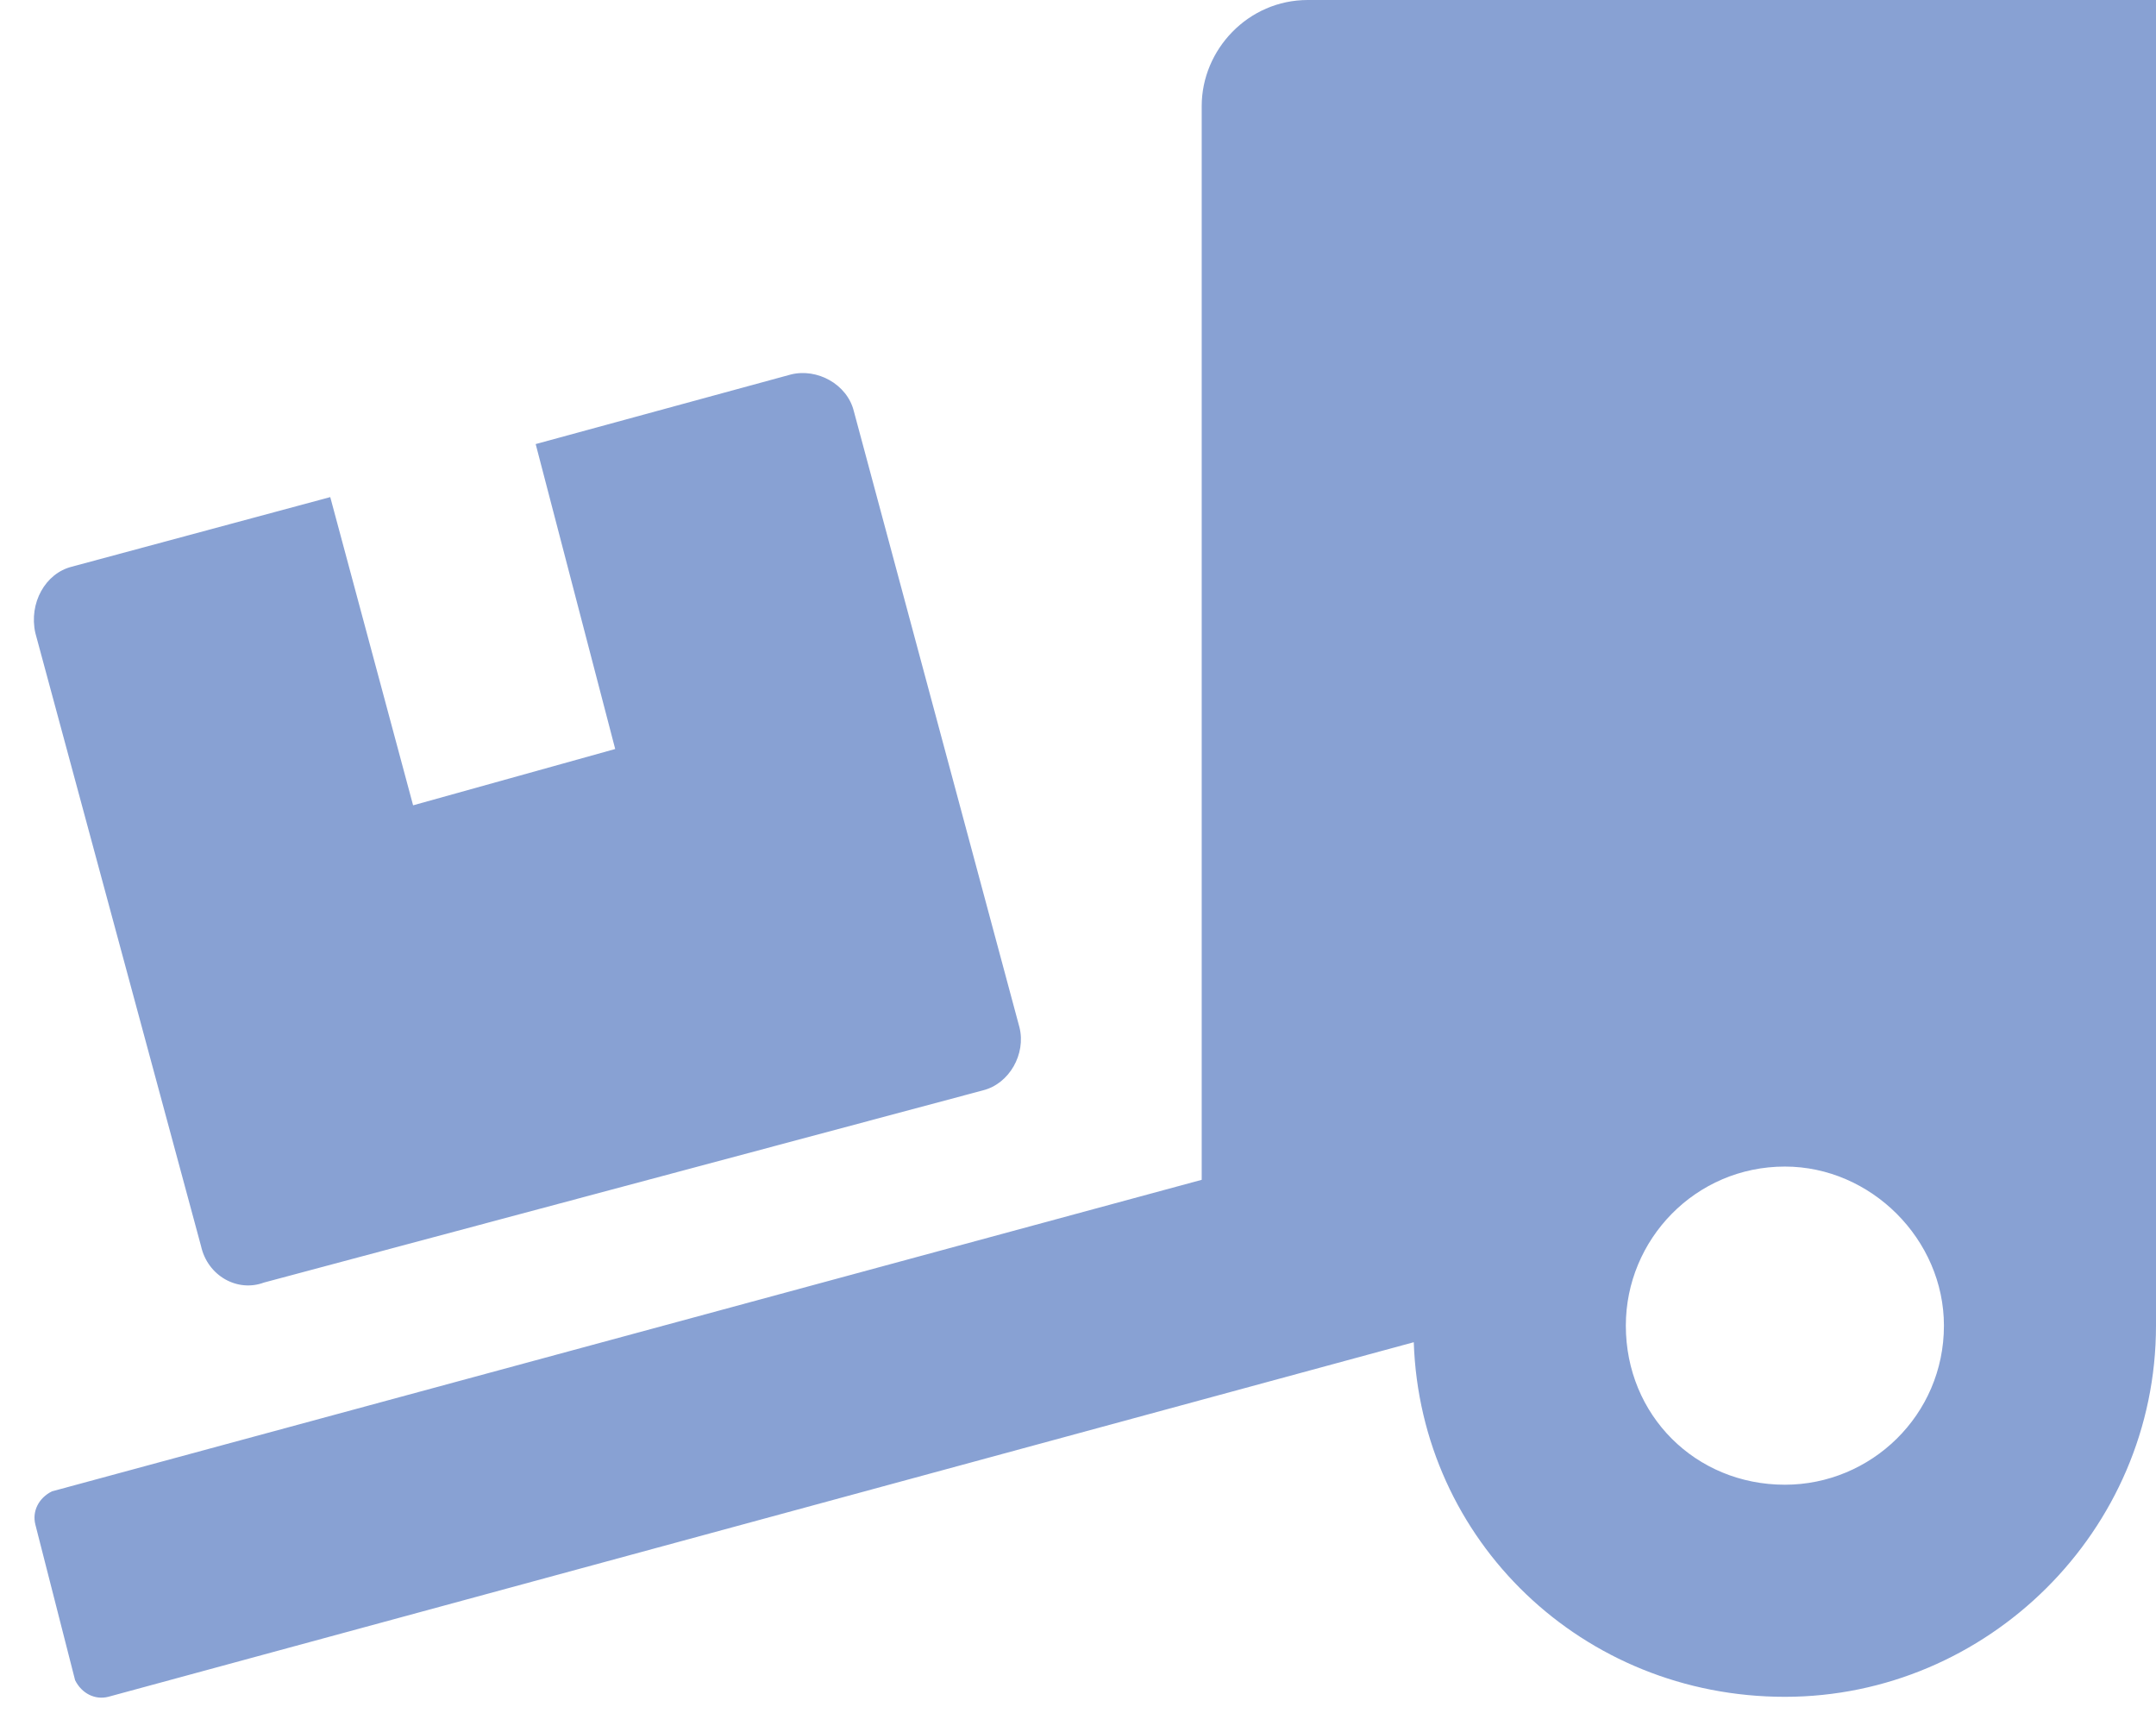 <svg width="61" height="49" viewBox="0 0 61 49" fill="none" xmlns="http://www.w3.org/2000/svg">
    <path
        d="M5.688 35.25L1 17.906C0.812 17.062 1.281 16.219 2.031 16.031L9.344 14.062L11.688 22.781L17.406 21.188L15.156 12.562L22.375 10.594C23.125 10.406 23.969 10.875 24.156 11.625L28.844 29.062C29.031 29.812 28.562 30.656 27.812 30.844L7.469 36.281C6.719 36.562 5.875 36.094 5.688 35.25ZM37 0H61V37.5C61 43.312 56.219 48 50.5 48C44.781 48 40.188 43.594 40 37.969L3.062 48C2.688 48.094 2.312 47.906 2.125 47.531L1 43.125C0.906 42.75 1.094 42.375 1.469 42.188L34 33.375V3C34 1.406 35.312 0 37 0ZM50.5 42C52.938 42 55 40.031 55 37.5C55 35.062 52.938 33 50.5 33C47.969 33 46 35.062 46 37.5C46 40.031 47.969 42 50.5 42Z"
        fill="#88a1d3" />
</svg>
